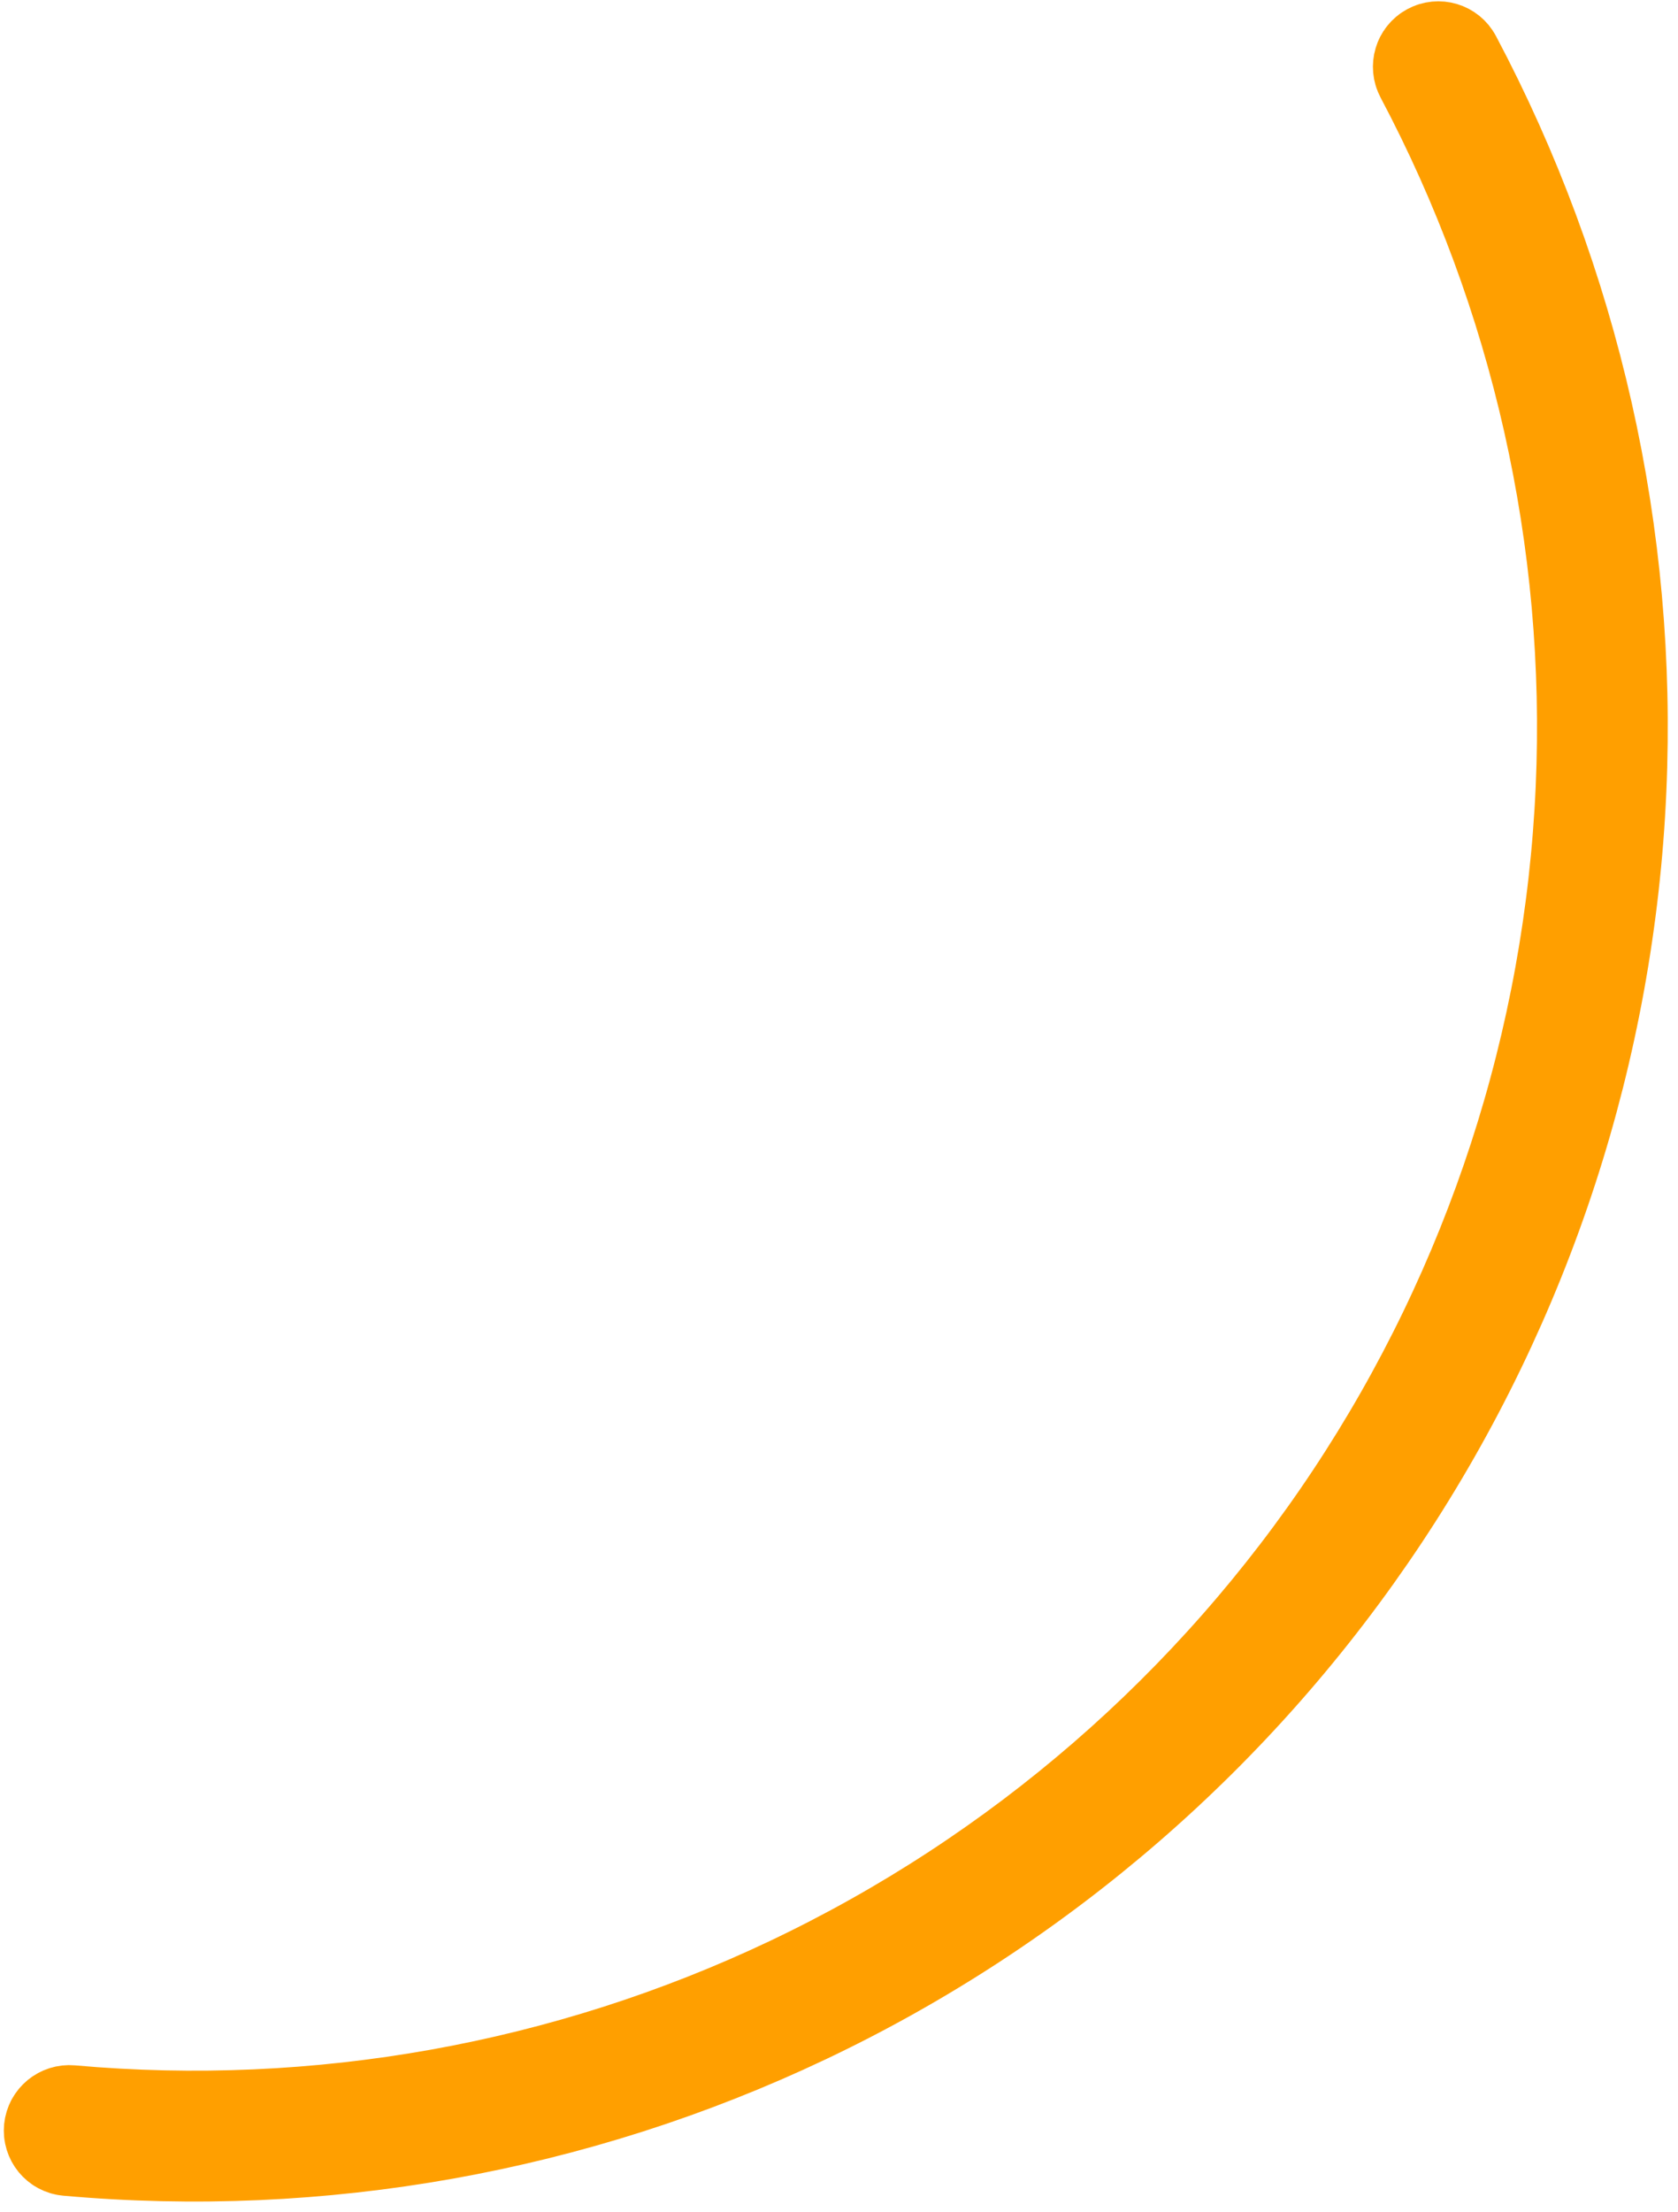 <svg width="82" height="108" viewBox="0 0 82 108" fill="none" xmlns="http://www.w3.org/2000/svg">
<path d="M2.69 103.967C2.652 104.349 2.931 104.69 3.314 104.724C15.656 105.827 28.074 103.61 39.278 98.297C50.692 92.885 60.415 84.464 67.401 73.941C74.388 63.417 78.375 51.188 78.932 38.568C79.48 26.18 76.703 13.875 70.895 2.929C70.715 2.59 70.293 2.465 69.956 2.648C69.618 2.831 69.494 3.253 69.674 3.592C75.361 14.317 78.08 26.371 77.544 38.507C76.997 50.874 73.09 62.858 66.243 73.172C59.396 83.485 49.868 91.737 38.682 97.041C27.706 102.246 15.542 104.419 3.451 103.341C3.069 103.307 2.728 103.585 2.69 103.967Z" fill="#C4C4C4" stroke="#FF9F00" stroke-width="5" stroke-miterlimit="1.305" stroke-linecap="round" stroke-linejoin="round"/>
</svg>
